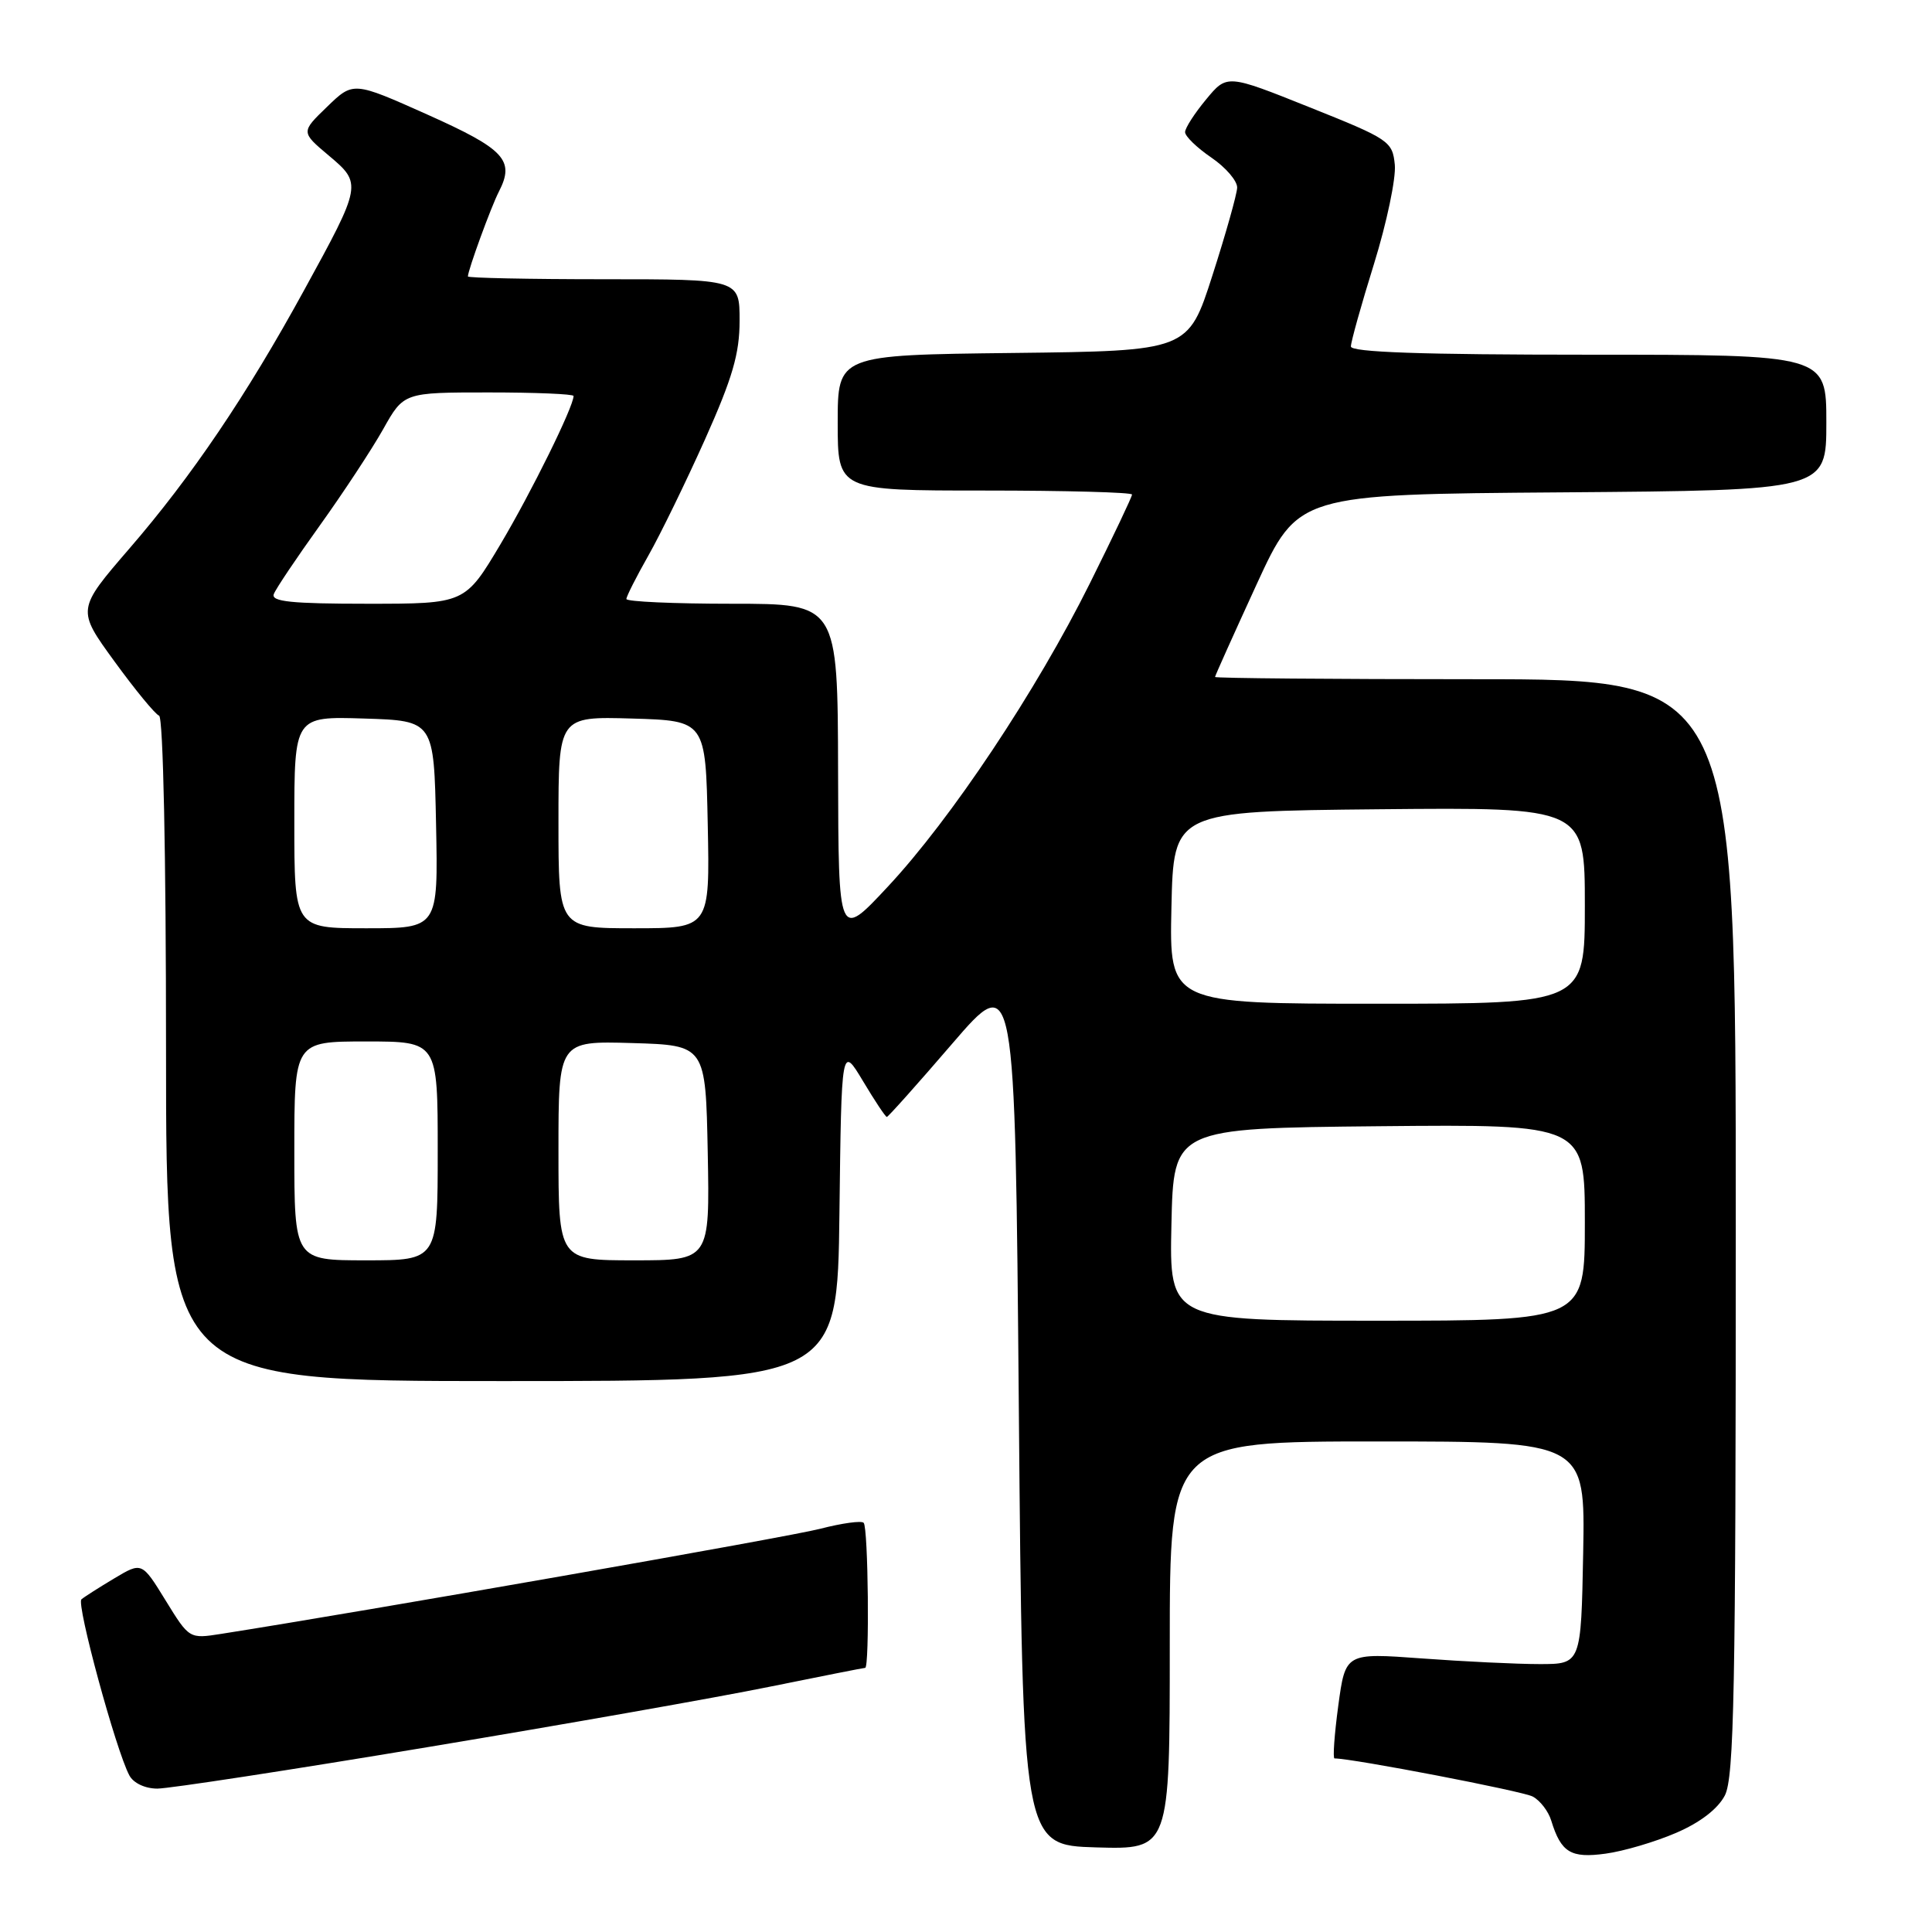 <?xml version="1.0" encoding="UTF-8" standalone="no"?>
<!DOCTYPE svg PUBLIC "-//W3C//DTD SVG 1.1//EN" "http://www.w3.org/Graphics/SVG/1.1/DTD/svg11.dtd" >
<svg xmlns="http://www.w3.org/2000/svg" xmlns:xlink="http://www.w3.org/1999/xlink" version="1.1" viewBox="0 0 256 256">
 <g >
 <path fill="currentColor"
d=" M 222.08 242.87 C 225.28 241.50 227.62 239.69 228.55 237.91 C 229.78 235.53 230.00 224.00 230.00 162.55 C 230.00 90.00 230.00 90.00 195.50 90.00 C 176.53 90.00 161.00 89.87 161.00 89.70 C 161.00 89.54 163.48 84.03 166.50 77.45 C 172.00 65.50 172.00 65.50 207.00 65.24 C 242.00 64.97 242.00 64.97 242.00 55.99 C 242.00 47.00 242.00 47.00 210.50 47.00 C 188.37 47.00 179.00 46.67 179.00 45.91 C 179.00 45.30 180.38 40.37 182.07 34.94 C 183.75 29.52 184.99 23.62 184.82 21.84 C 184.51 18.72 184.10 18.44 173.54 14.22 C 162.58 9.83 162.58 9.83 159.82 13.17 C 158.30 15.00 157.04 16.95 157.03 17.50 C 157.02 18.05 158.59 19.57 160.51 20.88 C 162.43 22.19 163.97 23.99 163.93 24.88 C 163.89 25.77 162.42 31.00 160.65 36.50 C 157.44 46.50 157.44 46.50 134.22 46.77 C 111.00 47.04 111.00 47.04 111.00 56.02 C 111.00 65.00 111.00 65.00 130.50 65.00 C 141.22 65.00 150.00 65.24 150.00 65.53 C 150.00 65.83 147.49 71.11 144.42 77.28 C 137.33 91.54 126.03 108.51 117.63 117.50 C 111.10 124.50 111.10 124.50 111.05 102.25 C 111.00 80.00 111.00 80.00 97.00 80.00 C 89.30 80.00 83.00 79.72 83.00 79.37 C 83.00 79.03 84.31 76.44 85.91 73.62 C 87.51 70.80 90.88 63.88 93.41 58.24 C 97.06 50.08 98.00 46.86 98.00 42.49 C 98.00 37.00 98.00 37.00 80.00 37.00 C 70.10 37.00 62.00 36.83 62.00 36.63 C 62.00 35.81 65.08 27.37 66.11 25.38 C 68.24 21.24 66.88 19.77 56.65 15.19 C 46.81 10.79 46.81 10.79 43.34 14.15 C 39.87 17.50 39.87 17.50 43.55 20.60 C 47.99 24.33 47.97 24.46 40.27 38.50 C 32.66 52.40 25.35 63.20 17.15 72.68 C 10.17 80.77 10.17 80.77 15.16 87.63 C 17.91 91.41 20.57 94.65 21.08 94.83 C 21.62 95.03 22.00 113.12 22.00 139.08 C 22.00 183.00 22.00 183.00 66.48 183.00 C 110.96 183.00 110.96 183.00 111.23 160.75 C 111.50 138.50 111.50 138.50 114.35 143.25 C 115.91 145.86 117.33 148.00 117.51 148.00 C 117.68 148.00 121.58 143.64 126.16 138.31 C 134.50 128.62 134.50 128.62 135.00 186.56 C 135.50 244.50 135.50 244.50 145.25 244.79 C 155.00 245.07 155.00 245.07 155.00 218.04 C 155.00 191.00 155.00 191.00 182.53 191.00 C 210.05 191.00 210.05 191.00 209.78 205.75 C 209.50 220.50 209.50 220.50 204.00 220.50 C 200.97 220.50 193.95 220.16 188.39 219.75 C 178.28 219.01 178.28 219.01 177.33 226.00 C 176.81 229.85 176.59 233.00 176.83 233.00 C 179.23 233.00 201.75 237.33 203.09 238.05 C 204.07 238.57 205.18 240.01 205.55 241.25 C 206.85 245.47 208.14 246.25 212.74 245.62 C 215.12 245.30 219.32 244.06 222.08 242.87 Z  M 56.57 231.52 C 74.68 228.51 95.07 224.91 101.89 223.52 C 108.70 222.14 114.44 221.00 114.64 221.00 C 115.23 221.00 115.05 202.38 114.44 201.78 C 114.14 201.47 111.55 201.83 108.69 202.57 C 104.56 203.65 48.28 213.52 29.29 216.50 C 25.08 217.16 25.08 217.16 21.94 212.06 C 18.80 206.96 18.80 206.96 15.15 209.14 C 13.14 210.34 11.18 211.59 10.79 211.92 C 10.09 212.52 15.36 231.93 17.14 235.25 C 17.68 236.27 19.23 237.00 20.85 237.00 C 22.38 237.00 38.46 234.54 56.57 231.52 Z  M 155.22 162.25 C 155.50 149.50 155.50 149.50 182.75 149.23 C 210.00 148.97 210.00 148.97 210.00 161.98 C 210.00 175.00 210.00 175.00 182.47 175.00 C 154.94 175.00 154.94 175.00 155.22 162.25 Z  M 39.00 152.50 C 39.00 138.00 39.00 138.00 48.50 138.00 C 58.00 138.00 58.00 138.00 58.00 152.50 C 58.00 167.00 58.00 167.00 48.50 167.00 C 39.00 167.00 39.00 167.00 39.00 152.50 Z  M 74.00 152.46 C 74.00 137.93 74.00 137.93 83.75 138.21 C 93.50 138.50 93.50 138.50 93.78 152.75 C 94.05 167.00 94.05 167.00 84.03 167.00 C 74.00 167.00 74.00 167.00 74.00 152.46 Z  M 155.22 120.25 C 155.50 107.50 155.50 107.50 182.75 107.23 C 210.00 106.97 210.00 106.97 210.00 119.98 C 210.00 133.00 210.00 133.00 182.47 133.00 C 154.94 133.00 154.94 133.00 155.22 120.25 Z  M 39.00 108.96 C 39.00 94.92 39.00 94.92 48.25 95.21 C 57.50 95.50 57.50 95.50 57.78 109.25 C 58.06 123.00 58.06 123.00 48.53 123.00 C 39.00 123.00 39.00 123.00 39.00 108.96 Z  M 74.00 108.96 C 74.00 94.93 74.00 94.93 83.75 95.21 C 93.50 95.50 93.50 95.50 93.78 109.25 C 94.06 123.00 94.06 123.00 84.03 123.00 C 74.00 123.00 74.00 123.00 74.00 108.96 Z  M 36.28 78.72 C 36.54 78.02 39.30 73.92 42.39 69.61 C 45.48 65.30 49.25 59.57 50.76 56.89 C 53.50 52.00 53.50 52.00 64.75 52.00 C 70.94 52.00 76.00 52.21 76.00 52.47 C 76.00 53.89 70.41 65.22 66.33 72.09 C 61.62 80.00 61.62 80.00 48.70 80.00 C 38.64 80.00 35.89 79.72 36.28 78.72 Z "/>
</g>
</svg>